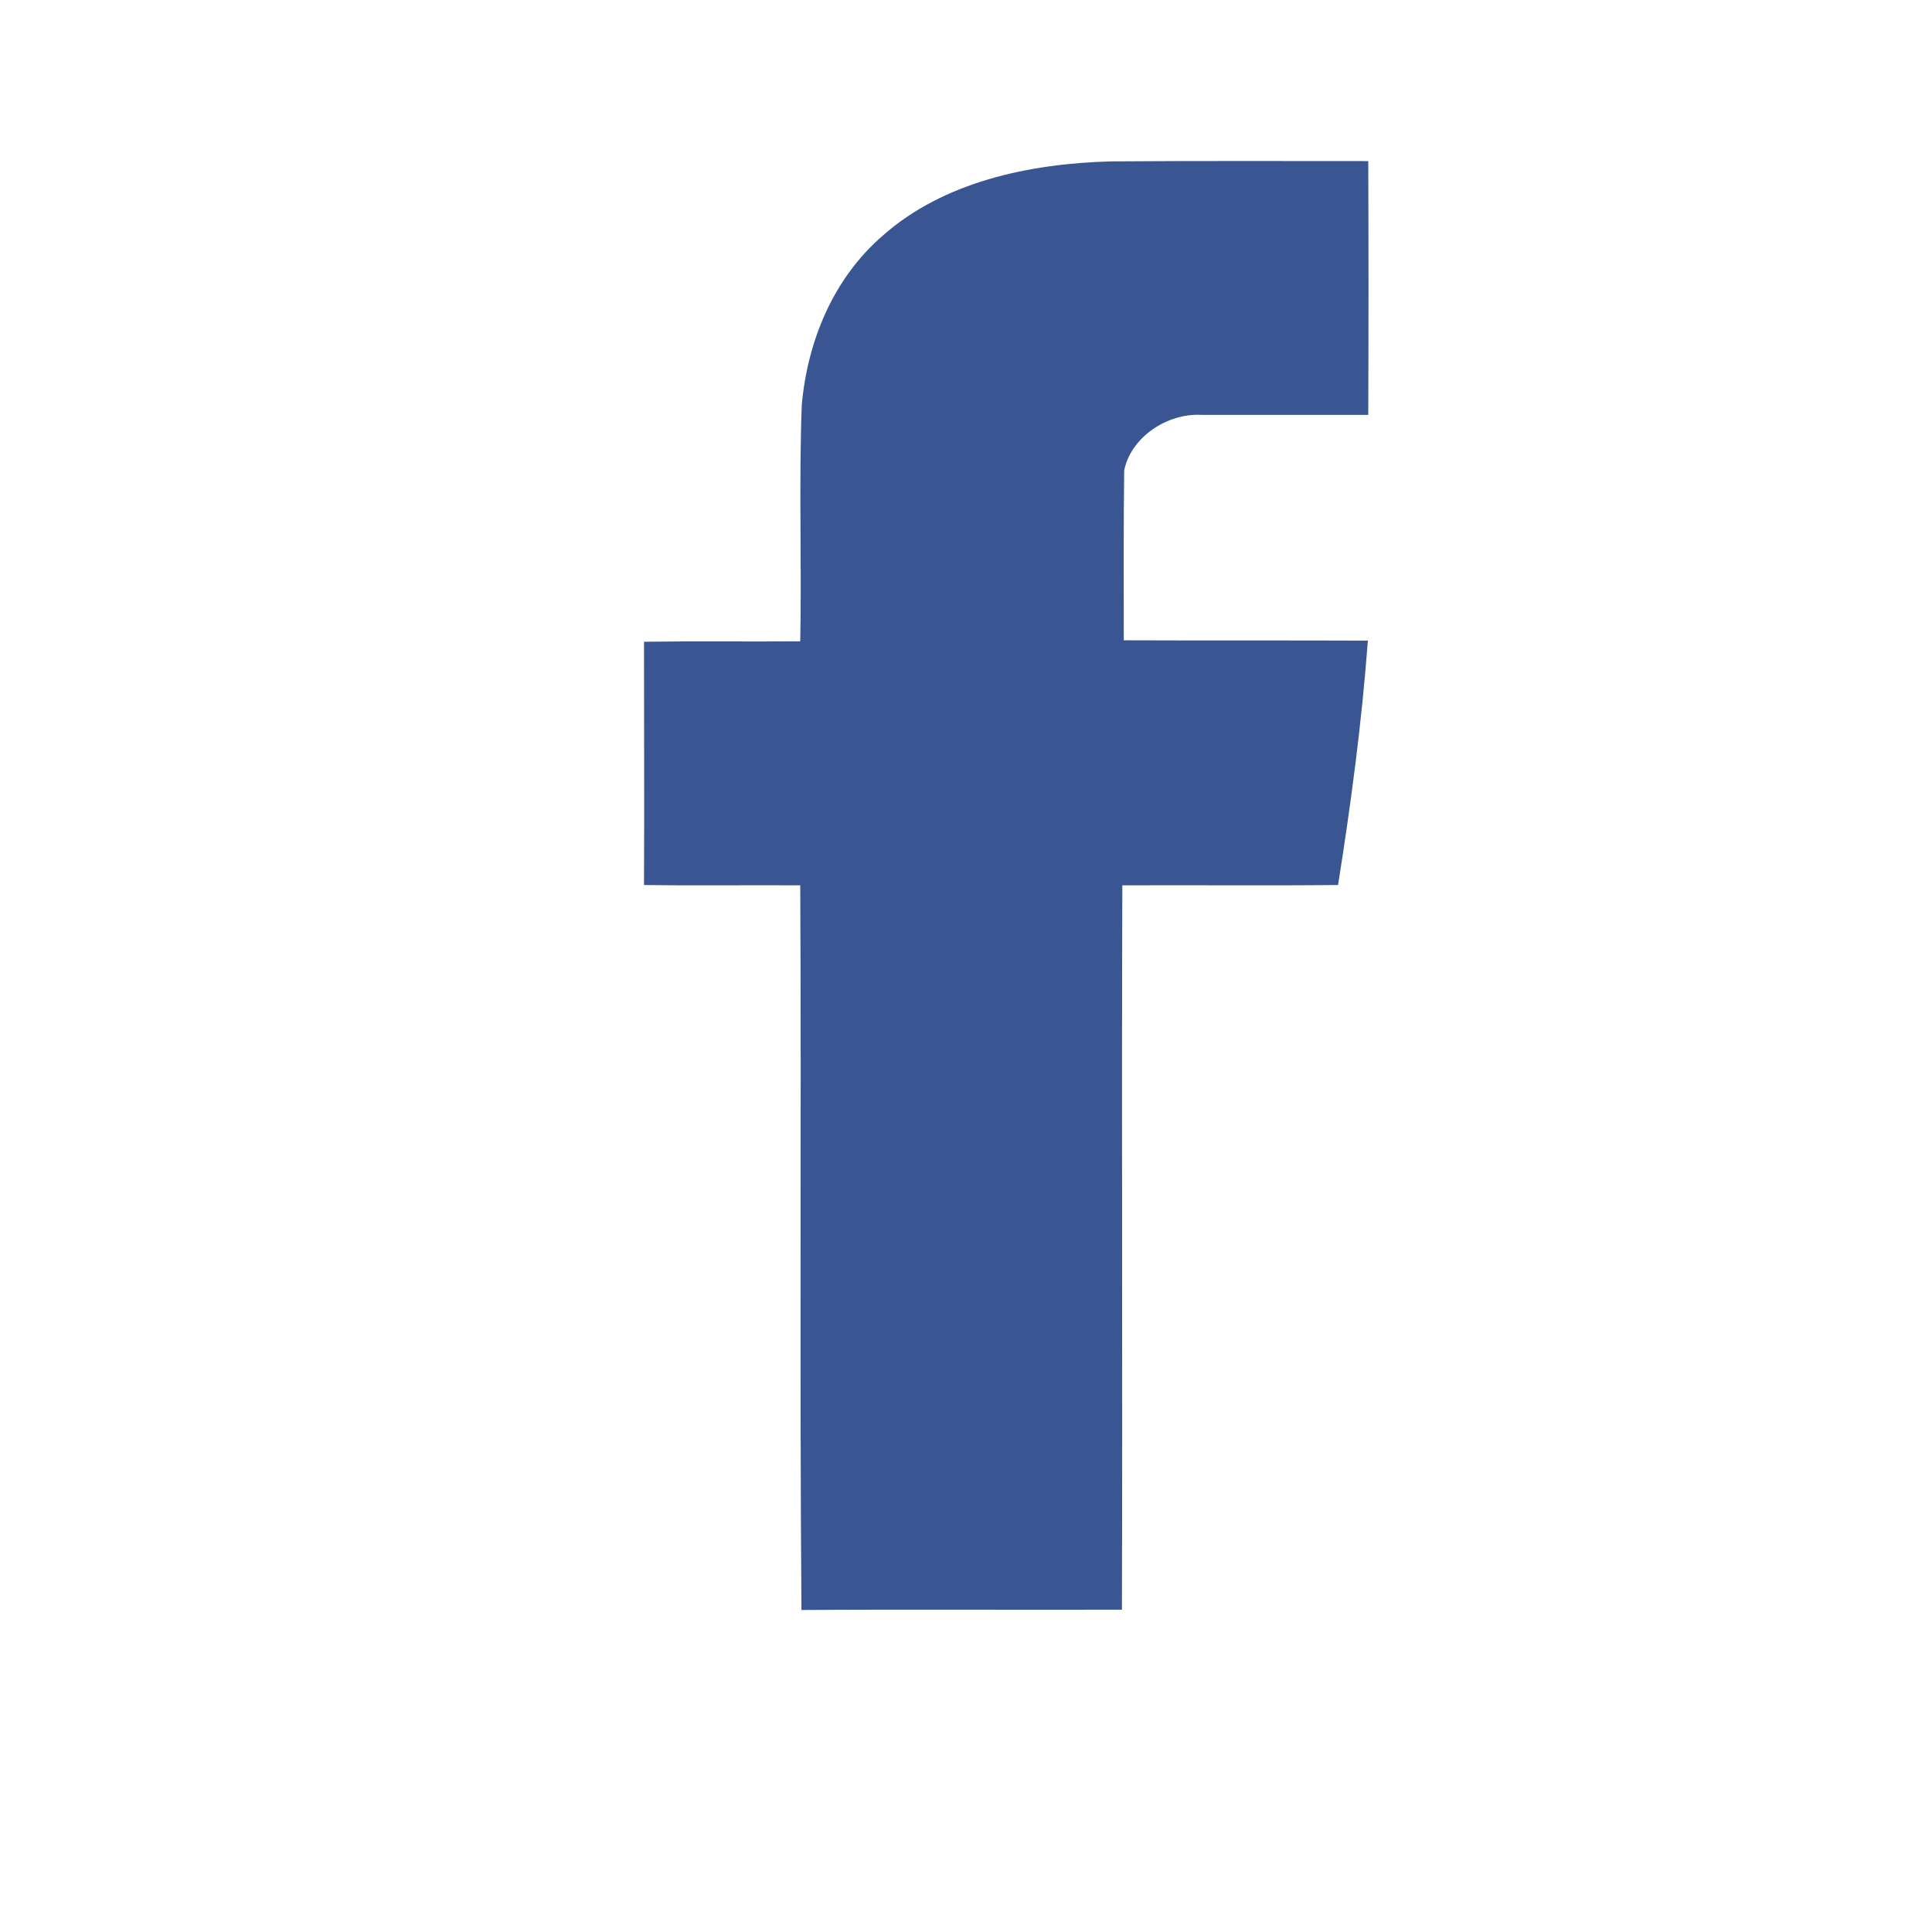 <svg width="24" height="24" viewBox="0 0 24 24" fill="none" xmlns="http://www.w3.org/2000/svg">
<path d="M10.966 2.927C11.72 2.259 12.786 2.032 13.797 2.005C14.863 1.997 15.93 2.001 16.997 2.001C17.001 3.054 17.001 4.102 16.997 5.154C16.309 5.154 15.616 5.154 14.929 5.154C14.494 5.128 14.045 5.438 13.965 5.845C13.956 6.548 13.96 7.251 13.96 7.954C14.971 7.958 15.981 7.954 16.992 7.958C16.917 8.976 16.781 9.989 16.622 10.994C15.729 11.003 14.835 10.994 13.942 10.998C13.932 13.999 13.946 16.995 13.937 19.996C12.608 20 11.284 19.991 9.956 20C9.932 17 9.956 13.999 9.941 10.998C9.296 10.994 8.646 11.003 8 10.994C8.005 9.985 8 8.976 8 7.972C8.646 7.963 9.296 7.972 9.941 7.967C9.96 6.989 9.923 6.006 9.96 5.028C10.031 4.246 10.344 3.464 10.966 2.927Z" fill="#395693"/>
</svg>
